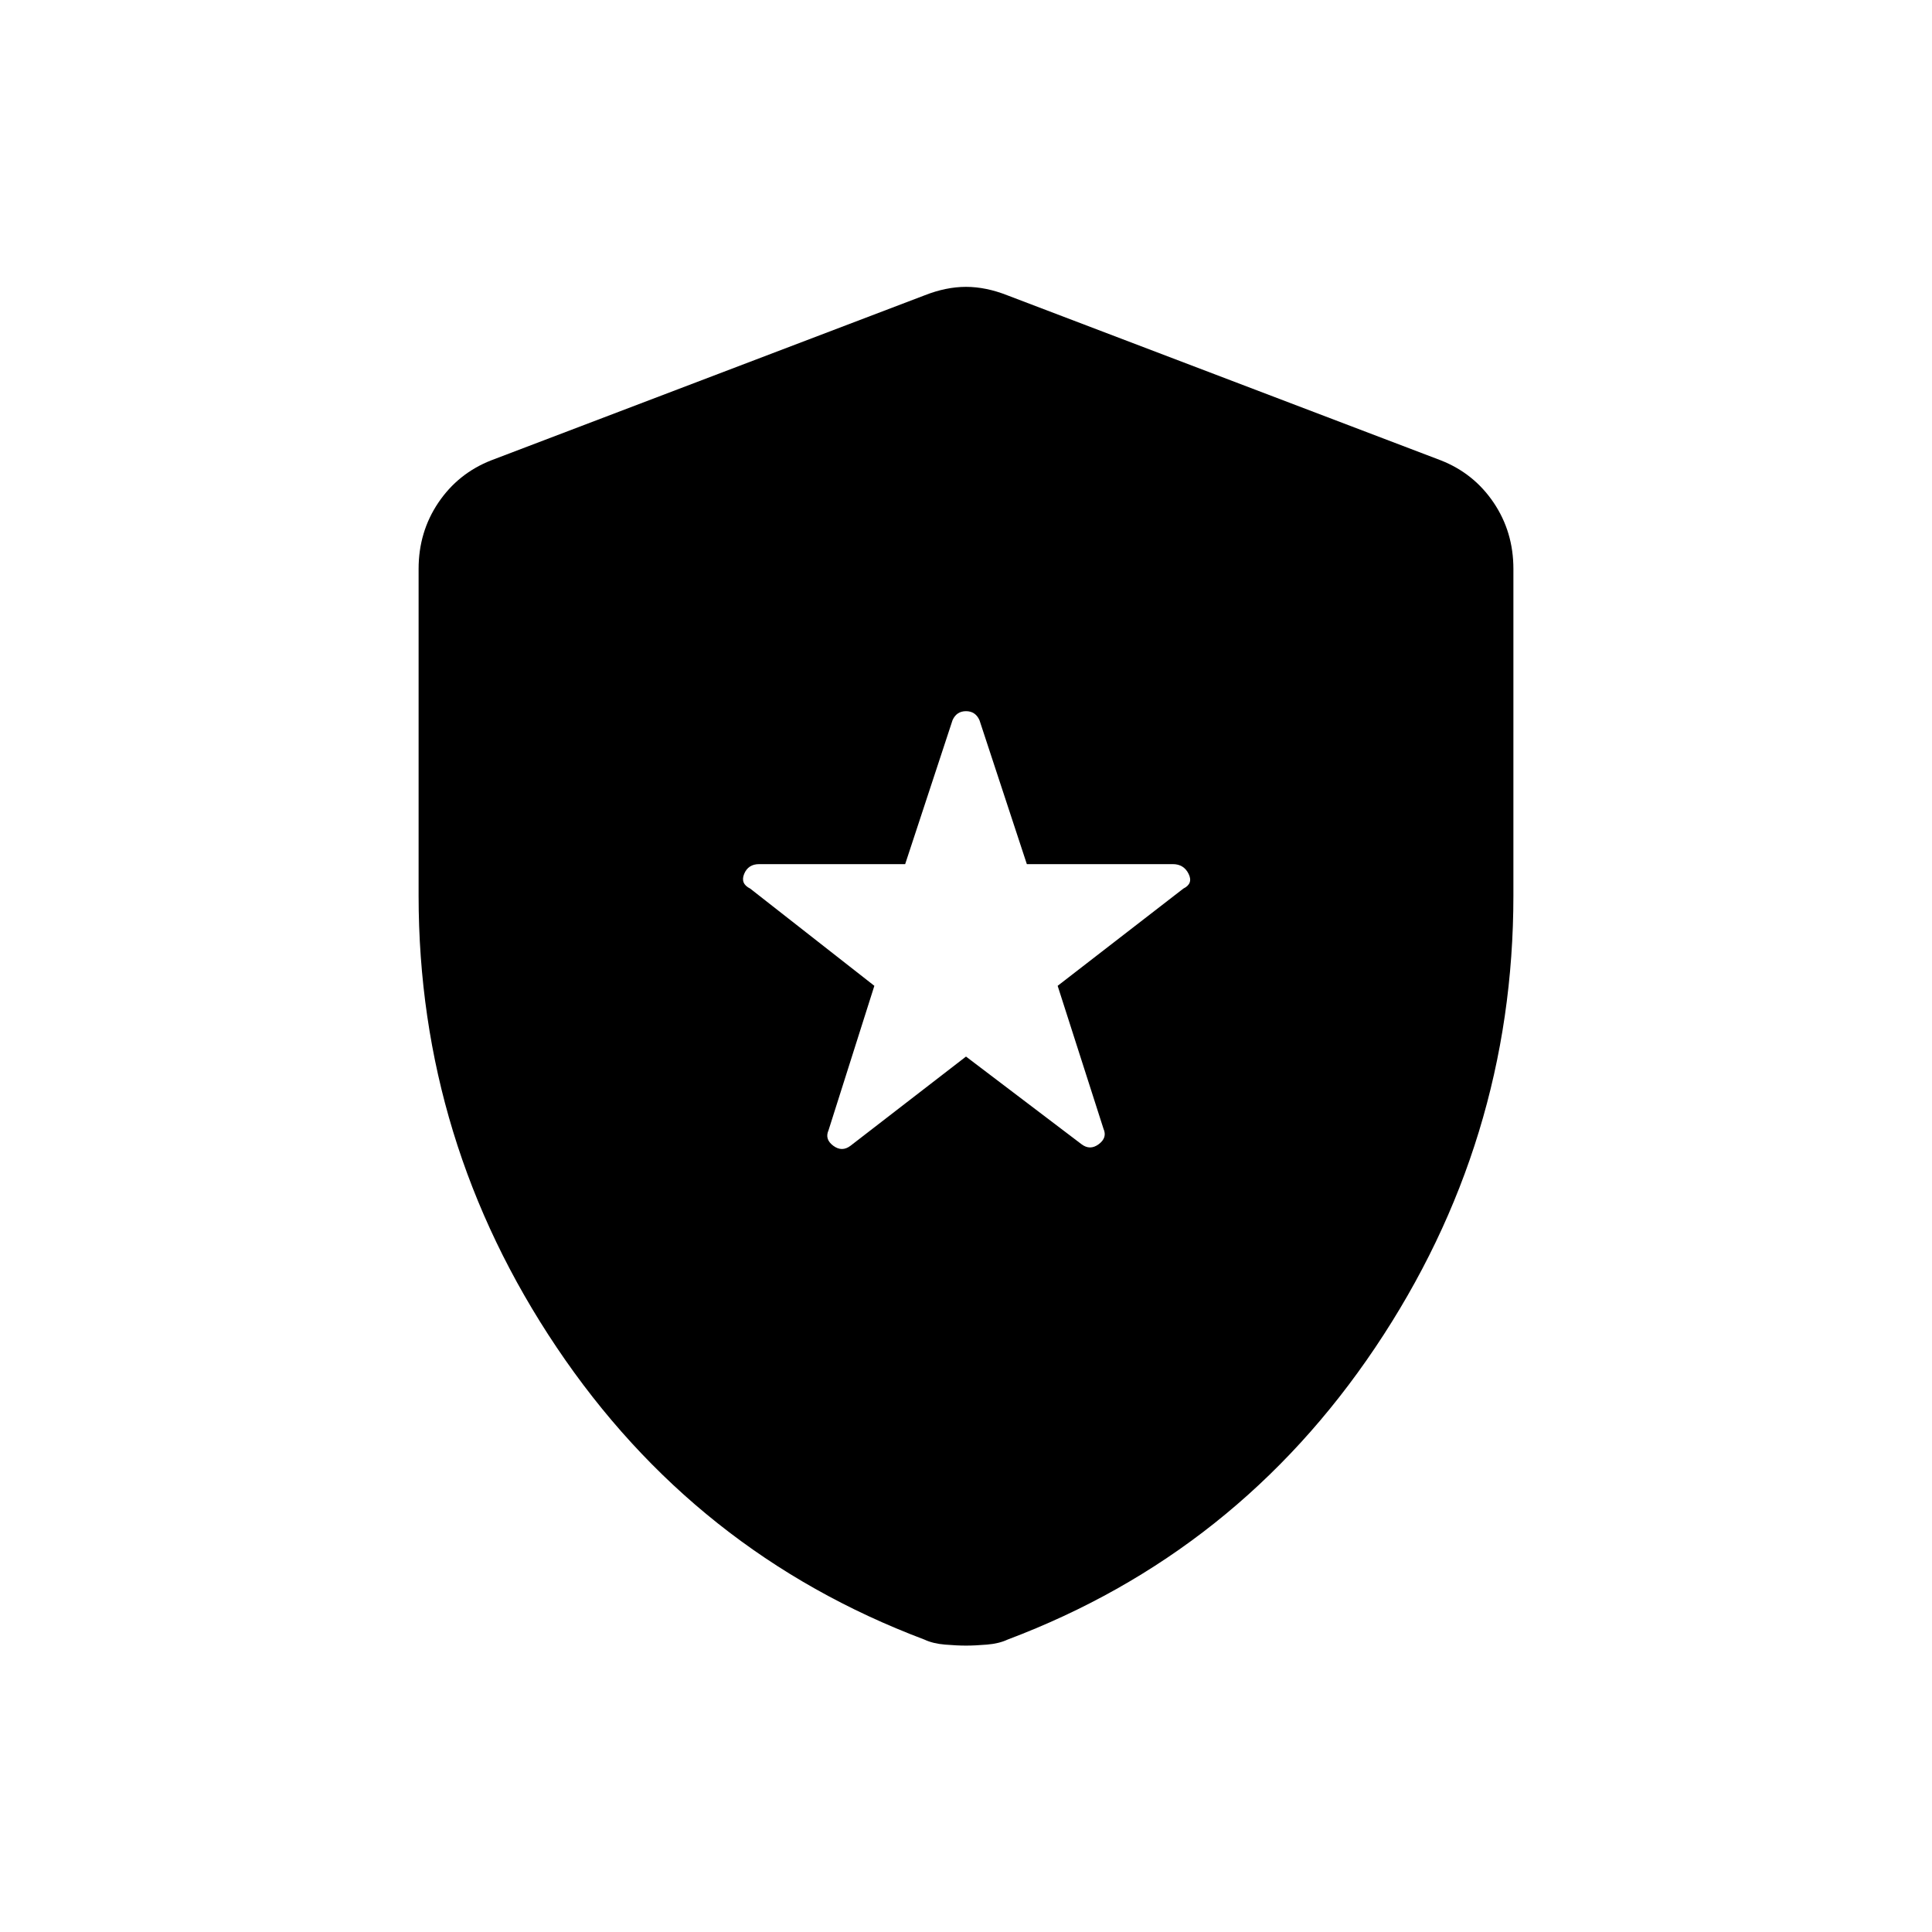 <svg xmlns="http://www.w3.org/2000/svg" height="20" viewBox="0 -960 960 960" width="20"><path d="m480-435 57.38 43.54q4.24 3.23 8.58 0 4.35-3.23 2.35-7.69l-22.77-71L588-518.46q5-2.46 2.62-7.31-2.39-4.85-7.85-4.85h-72.54l-23.54-71.53q-2-4.47-6.69-4.47t-6.69 4.47l-23.54 71.53h-72.54q-5.46 0-7.46 4.85t3 7.31l61.69 48.31-22.77 71.77q-2 4.46 2.35 7.69 4.34 3.23 8.58 0L480-435Zm0 292.69q-4.46 0-10.46-.5-6-.5-10.23-2.5-114.08-43-182.69-145.15Q208-392.62 208-515v-162.31q0-18.38 9.81-32.92 9.81-14.54 26.19-21l215.38-82q10.7-4.23 20.62-4.23 9.92 0 20.62 4.23l215.38 82q16.38 6.46 26.19 21 9.81 14.54 9.81 32.92V-515q0 122.38-68.62 224.54-68.61 102.15-182.69 145.15-4.23 2-10.23 2.5t-10.46.5Z"/></svg>